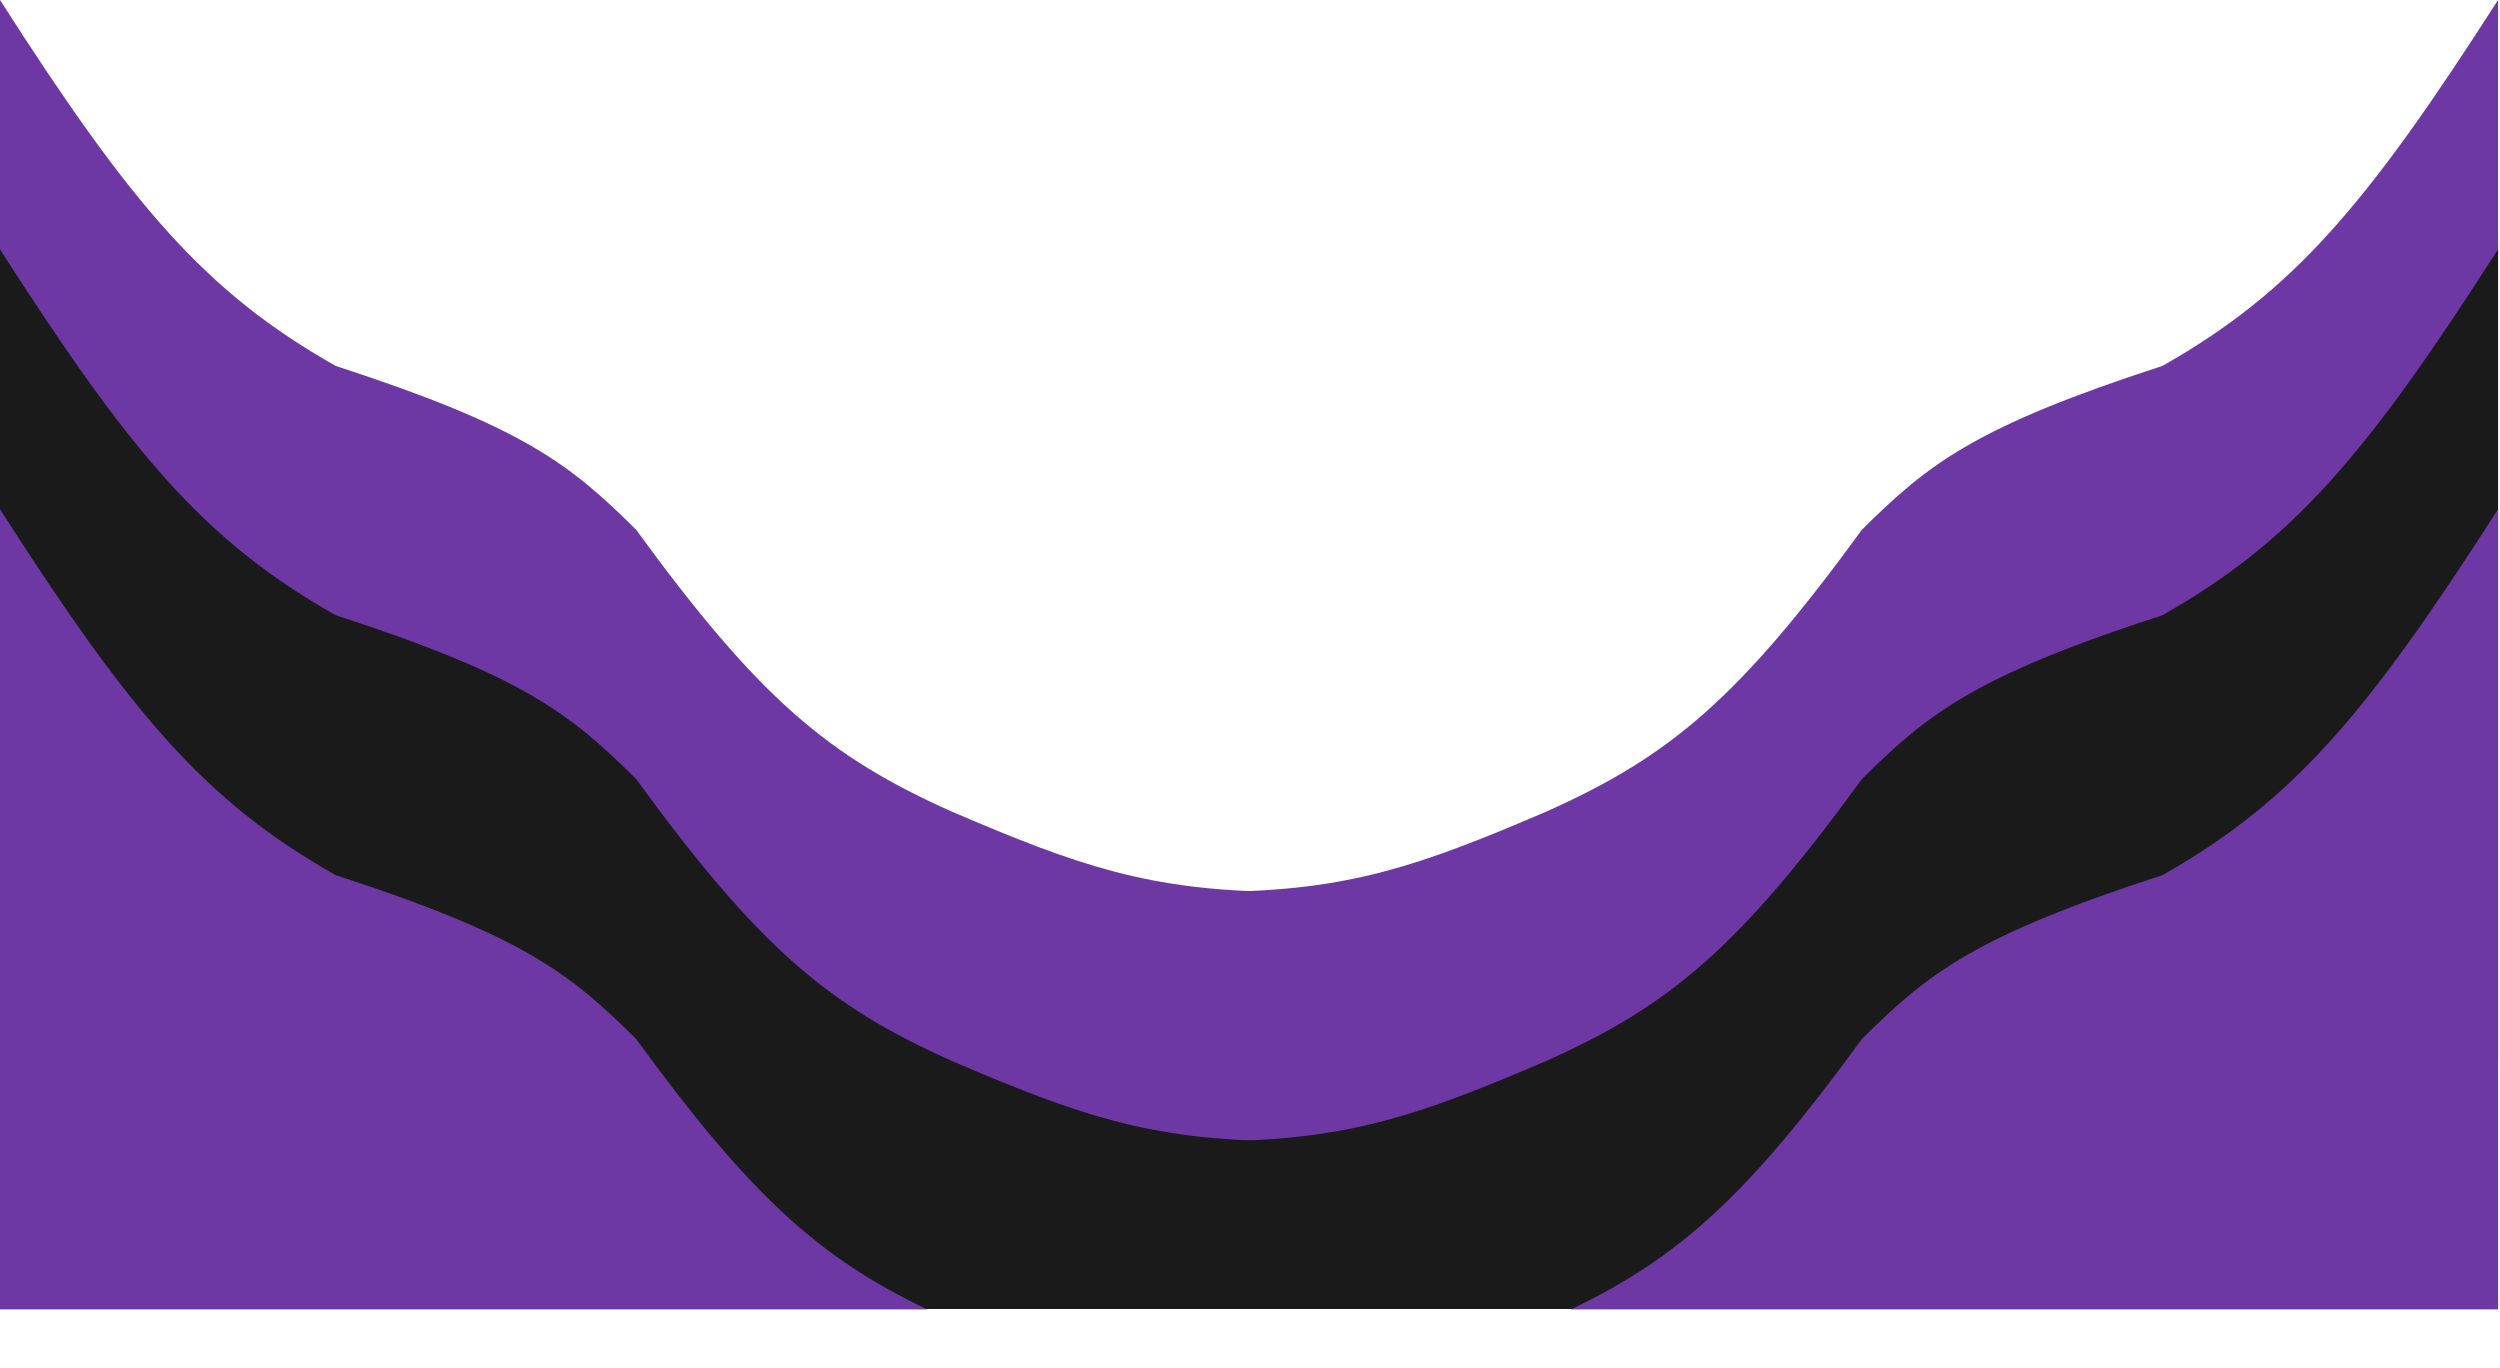 <svg width="1281" height="701" viewBox="0 0 1281 701" fill="none" xmlns="http://www.w3.org/2000/svg">
<path d="M0 0C67.447 105.34 105.121 149.64 172 187.5C267.463 218.525 291.731 237.394 326 271.5C388.94 357.857 424.444 387.719 488 416C552.425 443.627 588.823 456.338 656 457V613L0 543V0Z" fill="#6E38A4"/>
<path d="M1280 0C1212.55 105.34 1174.88 149.64 1108 187.5C1012.54 218.525 988.269 237.394 954 271.5C891.06 357.857 855.556 387.719 792 416C727.575 443.627 691.177 456.338 624 457V595L1280 543V0Z" fill="#6E38A4"/>
<path d="M0 127.743C67.447 233.082 105.121 277.383 172 315.243C267.463 346.268 291.731 365.136 326 399.243C388.94 485.599 424.444 515.462 488 543.743C552.425 571.37 588.823 584.08 656 584.743V670.743H0V127.743Z" fill="#1A1A1A"/>
<path d="M1280 127.743C1212.55 233.082 1174.88 277.383 1108 315.243C1012.54 346.268 988.269 365.136 954 399.243C891.06 485.599 855.556 515.462 792 543.743C727.575 571.37 691.177 584.08 624 584.743V670.743H1280V127.743Z" fill="#1A1A1A"/>
<path fill-rule="evenodd" clip-rule="evenodd" d="M1108 448.429C1174.88 410.569 1212.55 366.269 1280 260.929V670.926H805C860.681 644.173 895.483 612.719 954 532.429C988.269 498.323 1012.54 479.455 1108 448.429Z" fill="#6E38A4"/>
<path fill-rule="evenodd" clip-rule="evenodd" d="M172 448.429C105.121 410.569 67.447 366.269 0 260.929V670.926H475C419.319 644.173 384.517 612.719 326 532.429C291.731 498.323 267.463 479.455 172 448.429Z" fill="#6E38A4"/>
</svg>
